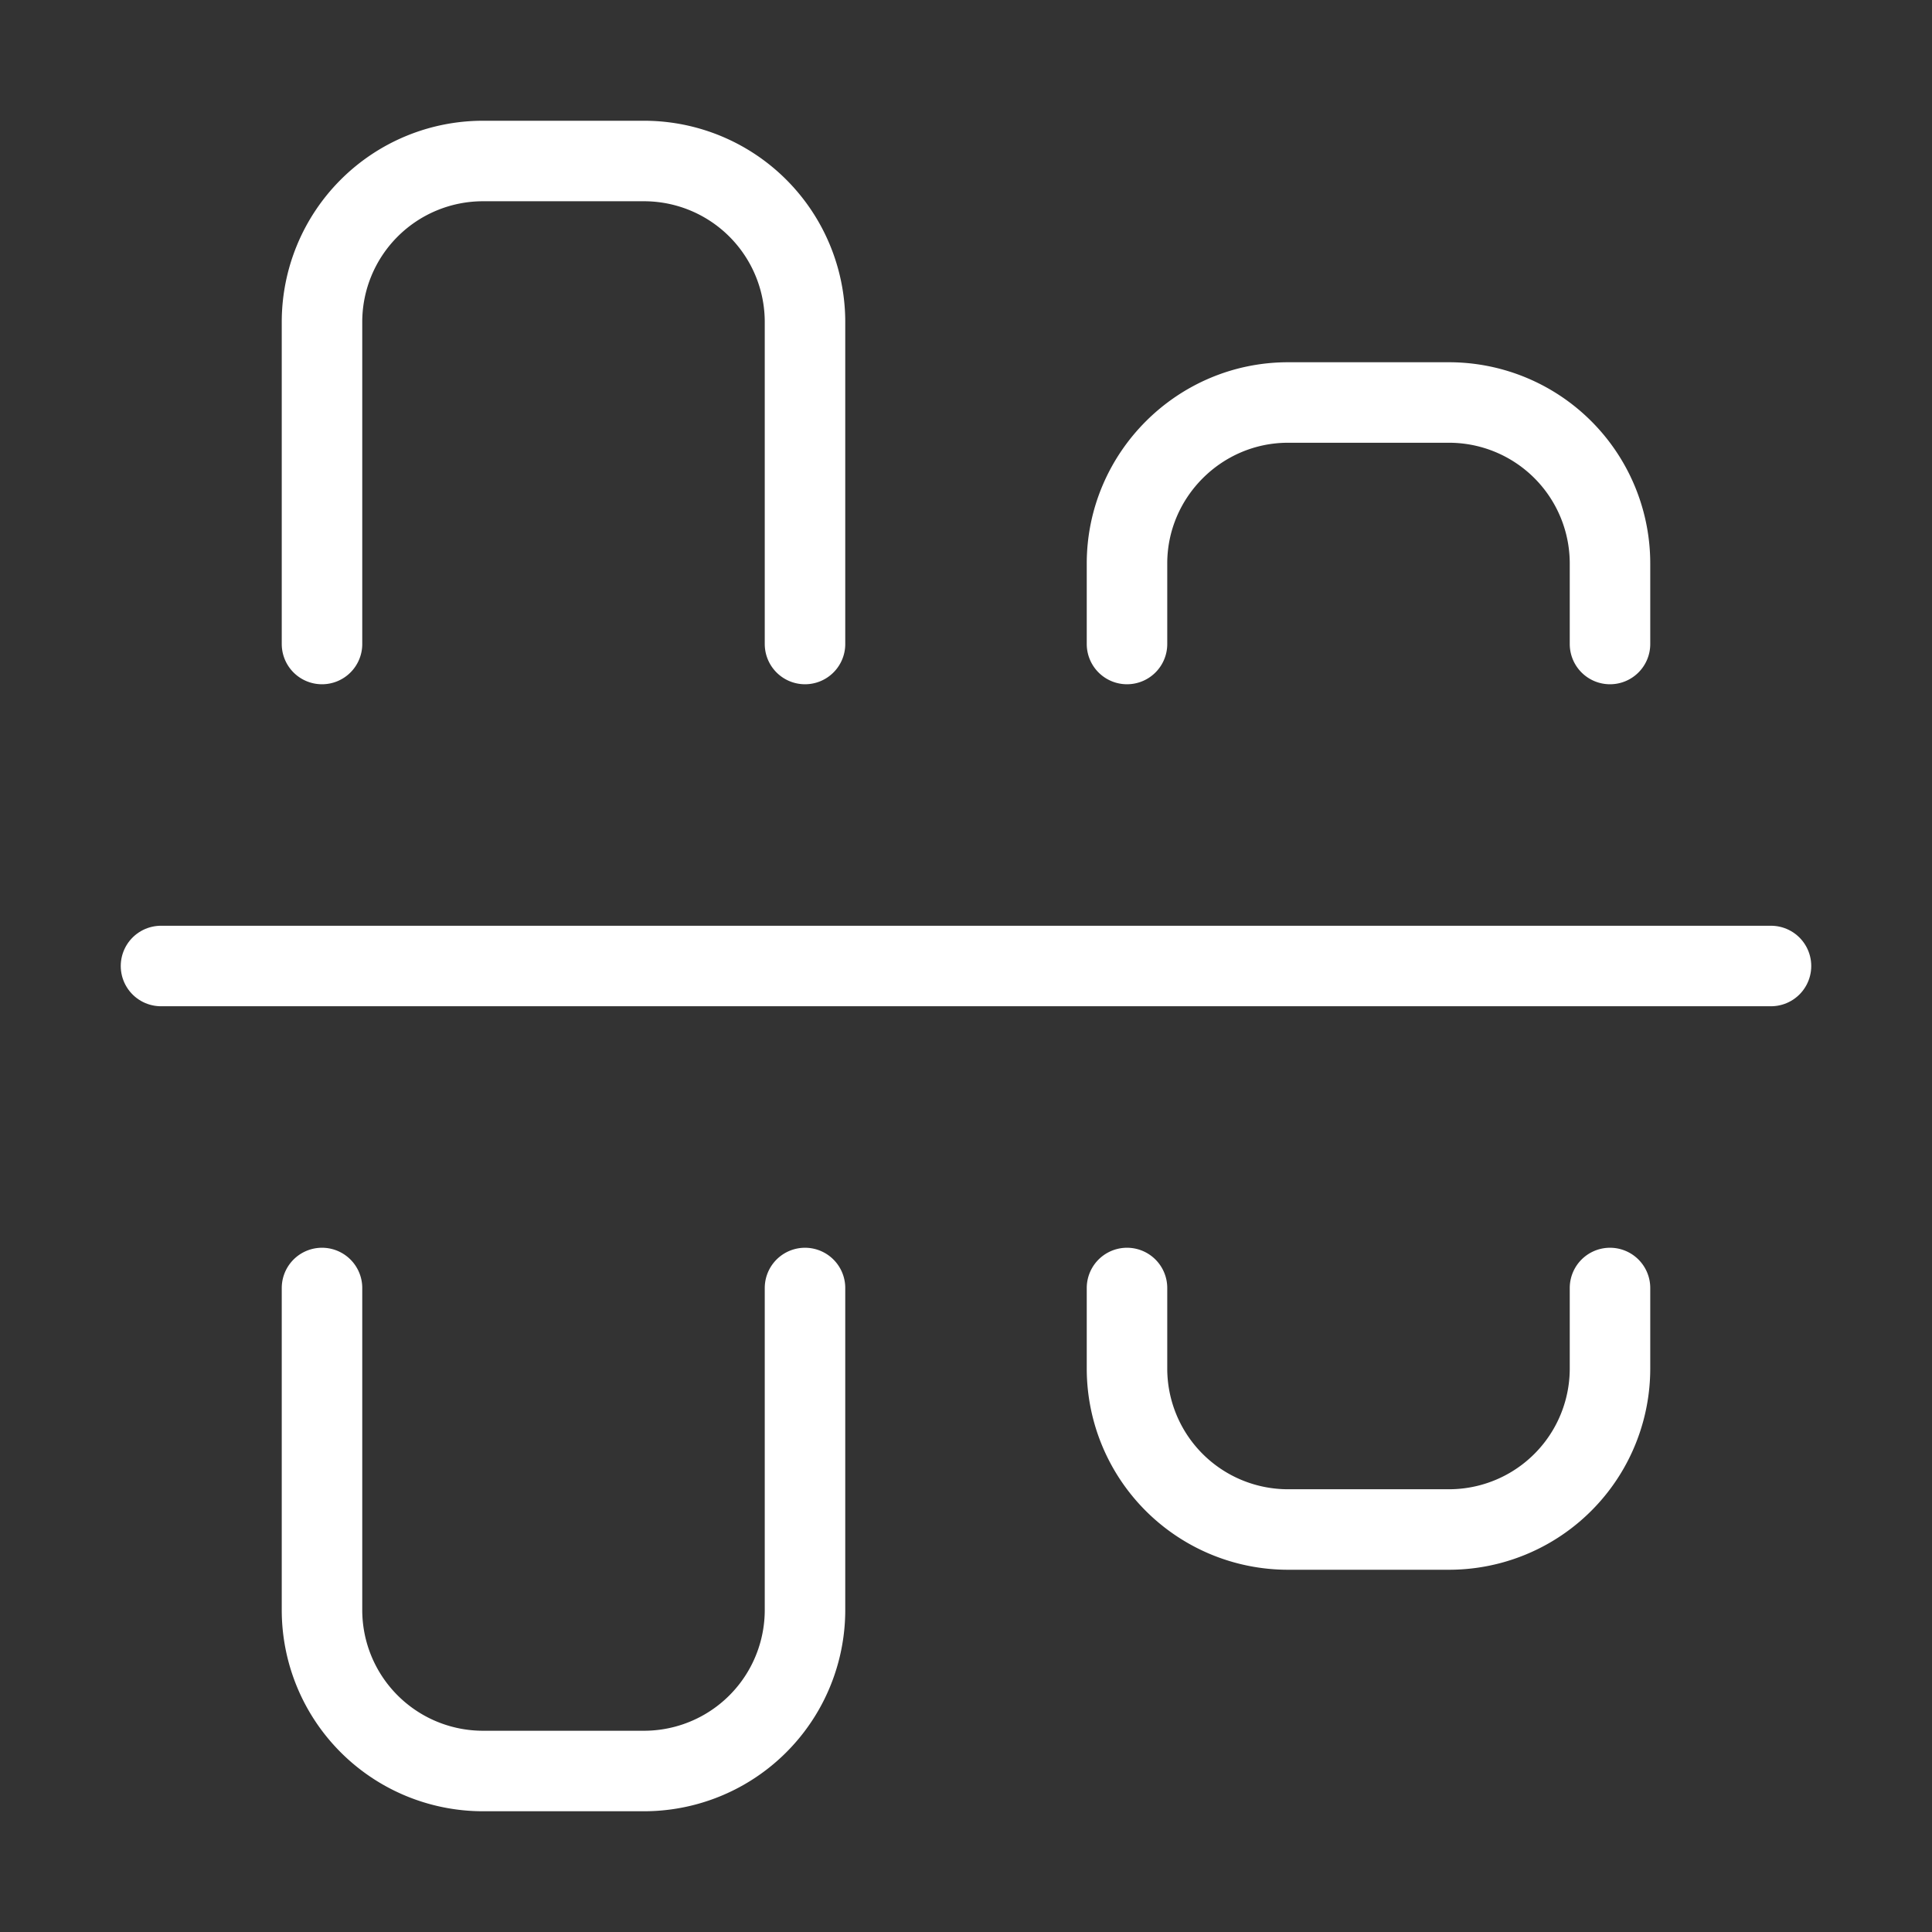 <svg xmlns="http://www.w3.org/2000/svg" width="24" height="24" viewBox="0 0 24 24" fill="none" stroke="white" stroke-width="1" stroke-linecap="round" stroke-linejoin="round">
  <rect x="0" y="0" width="24" height="24" fill="#333333" stroke="none"/>
  <path d="M2 12h20"></path>
  <path d="M10 16v4a2 2 0 0 1-2 2H6a2 2 0 0 1-2-2v-4"></path>
  <path d="M10 8V4a2 2 0 0 0-2-2H6a2 2 0 0 0-2 2v4"></path>
  <path d="M20 16v1a2 2 0 0 1-2 2h-2a2 2 0 0 1-2-2v-1"></path>
  <path d="M14 8V7c0-1.1.9-2 2-2h2a2 2 0 0 1 2 2v1"></path>

</svg>
